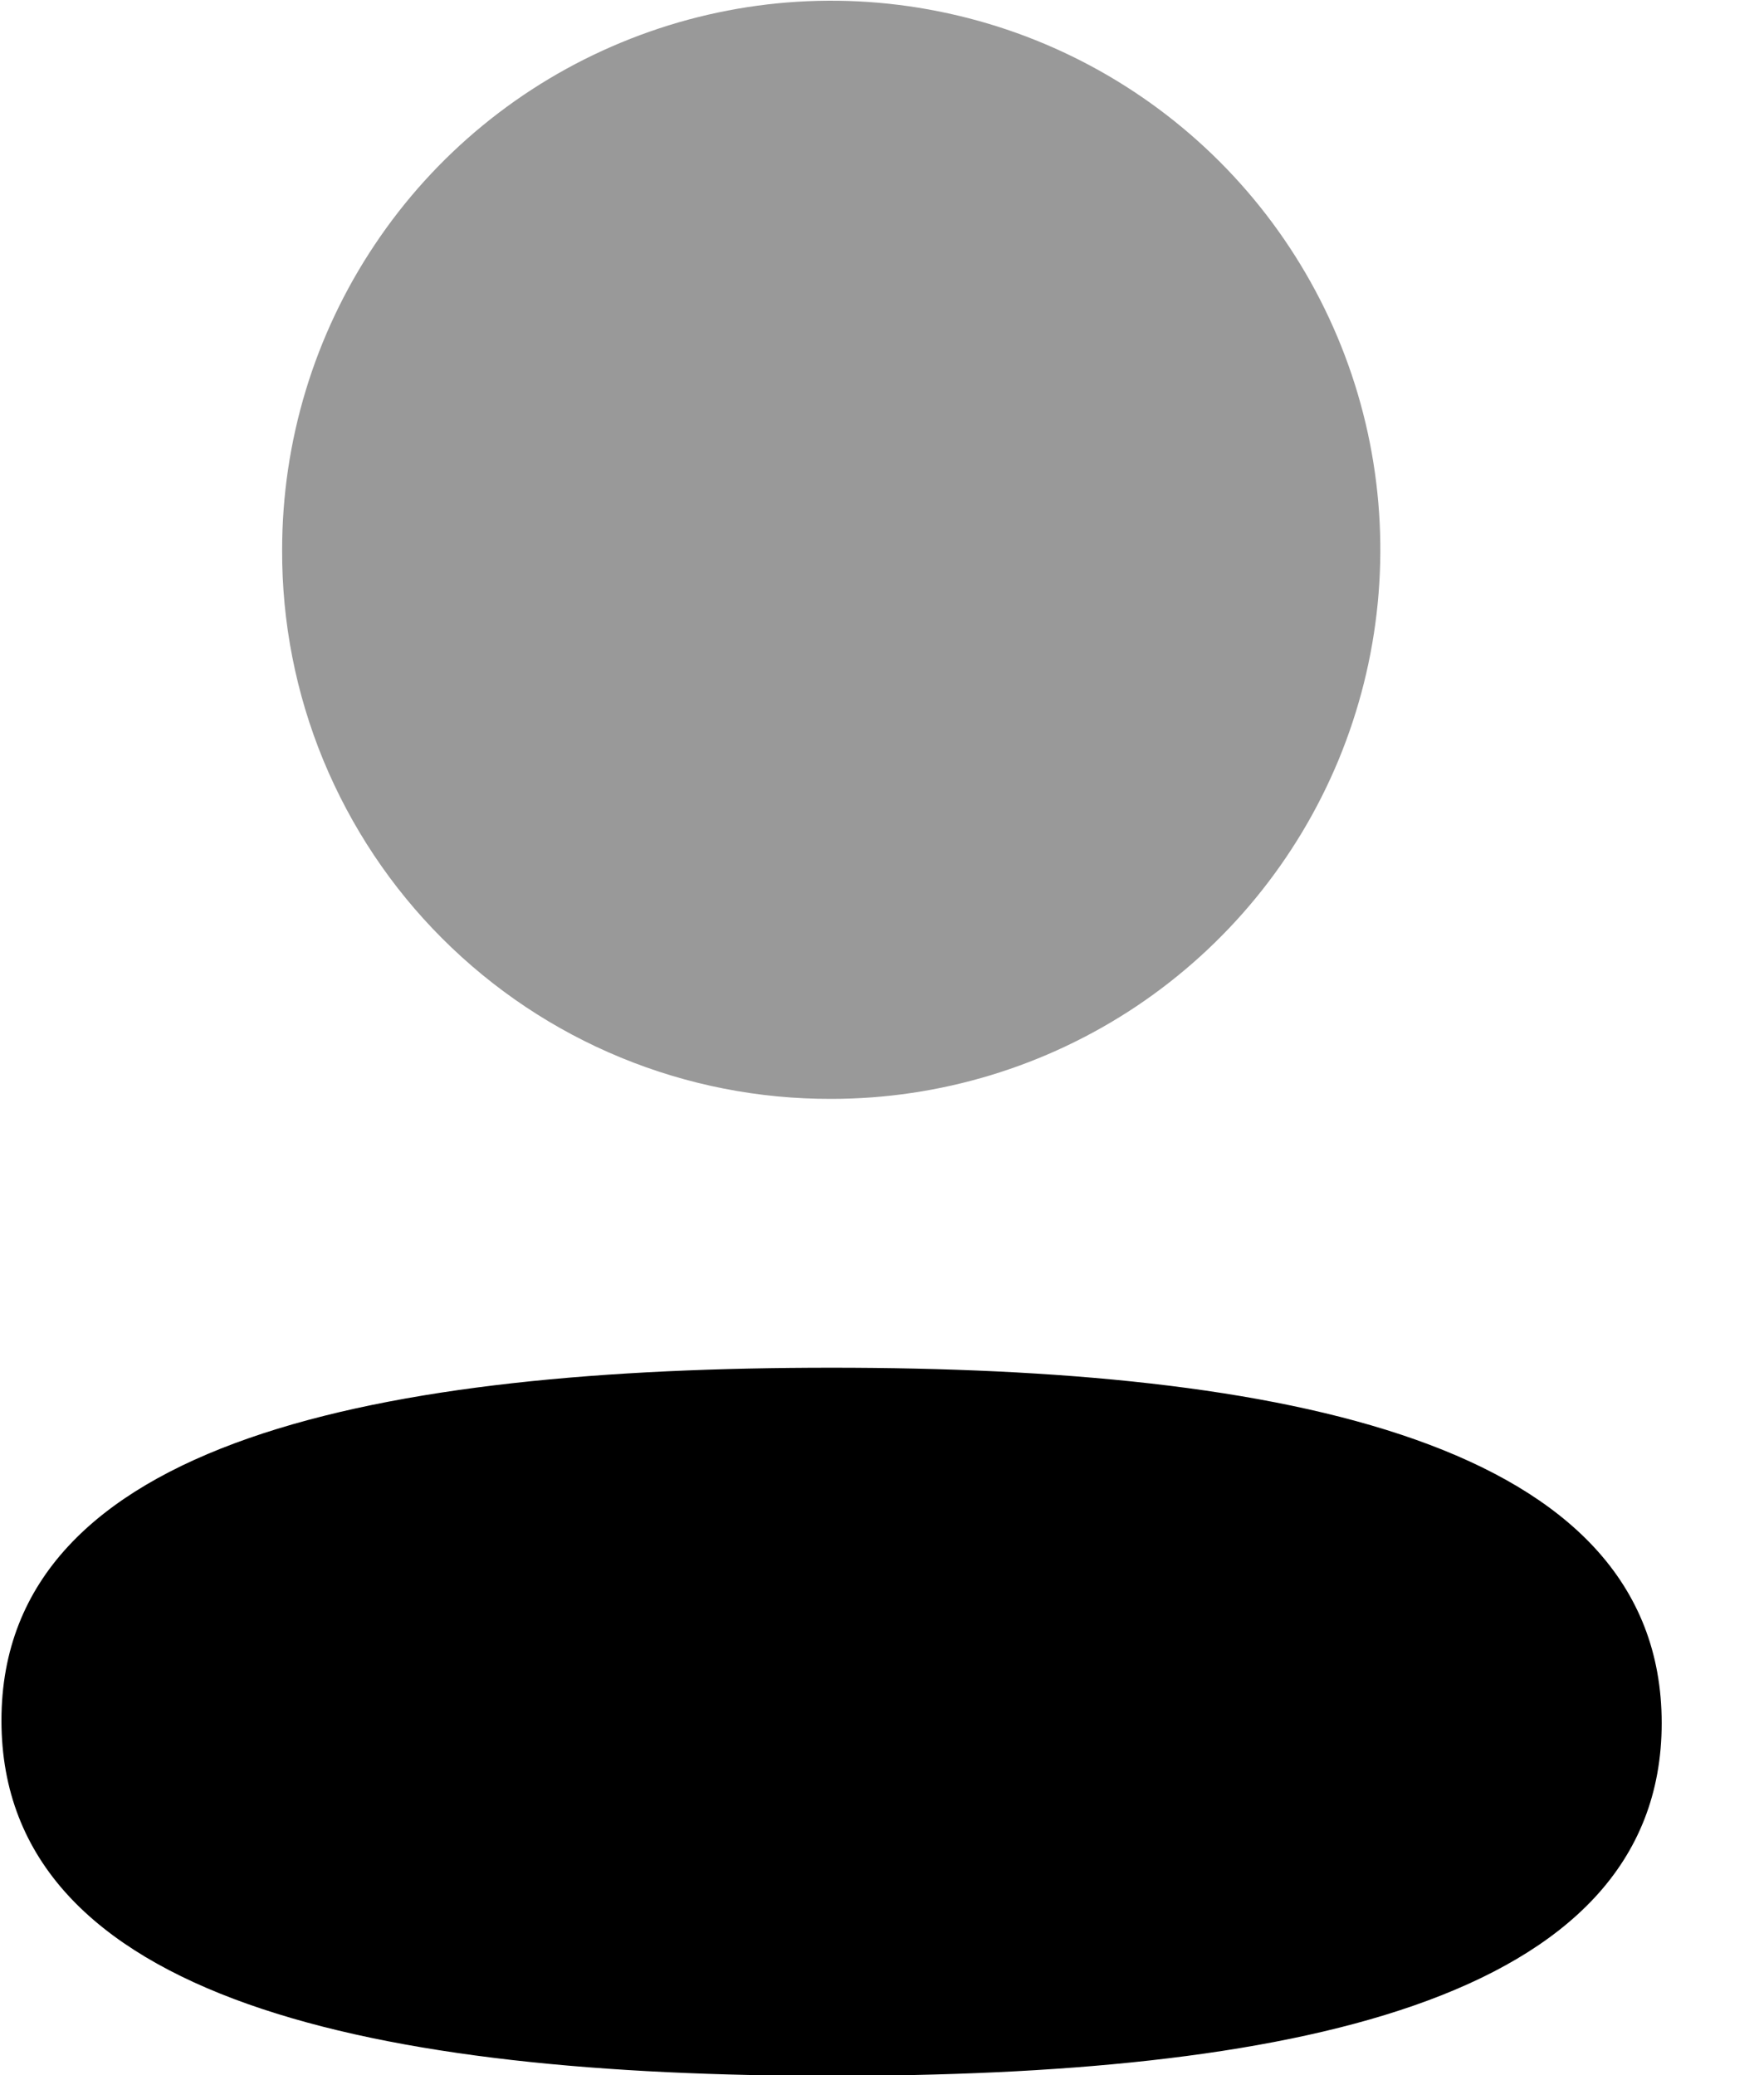 <svg width="17" height="20" viewBox="0 0 17 20" fill="none" xmlns="http://www.w3.org/2000/svg">
<path d="M8.014 13.182C3.698 13.182 0.014 13.862 0.014 16.582C0.014 19.302 3.675 20.007 8.014 20.007C12.327 20.007 16.014 19.328 16.014 16.607C16.014 13.886 12.348 13.182 8.014 13.182Z" fill="black"/>
<path opacity="0.4" d="M8.011 10.591C9.057 10.591 10.081 10.28 10.951 9.699C11.821 9.117 12.499 8.291 12.9 7.324C13.3 6.357 13.405 5.293 13.201 4.266C12.997 3.24 12.493 2.297 11.753 1.557C11.013 0.817 10.07 0.313 9.043 0.109C8.017 -0.096 6.953 0.009 5.986 0.41C5.019 0.81 4.192 1.488 3.611 2.359C3.029 3.229 2.719 4.252 2.719 5.299C2.716 5.995 2.851 6.684 3.116 7.327C3.382 7.97 3.771 8.555 4.263 9.046C4.755 9.538 5.339 9.928 5.983 10.193C6.626 10.458 7.315 10.593 8.011 10.591Z" fill="black"/>
</svg>
